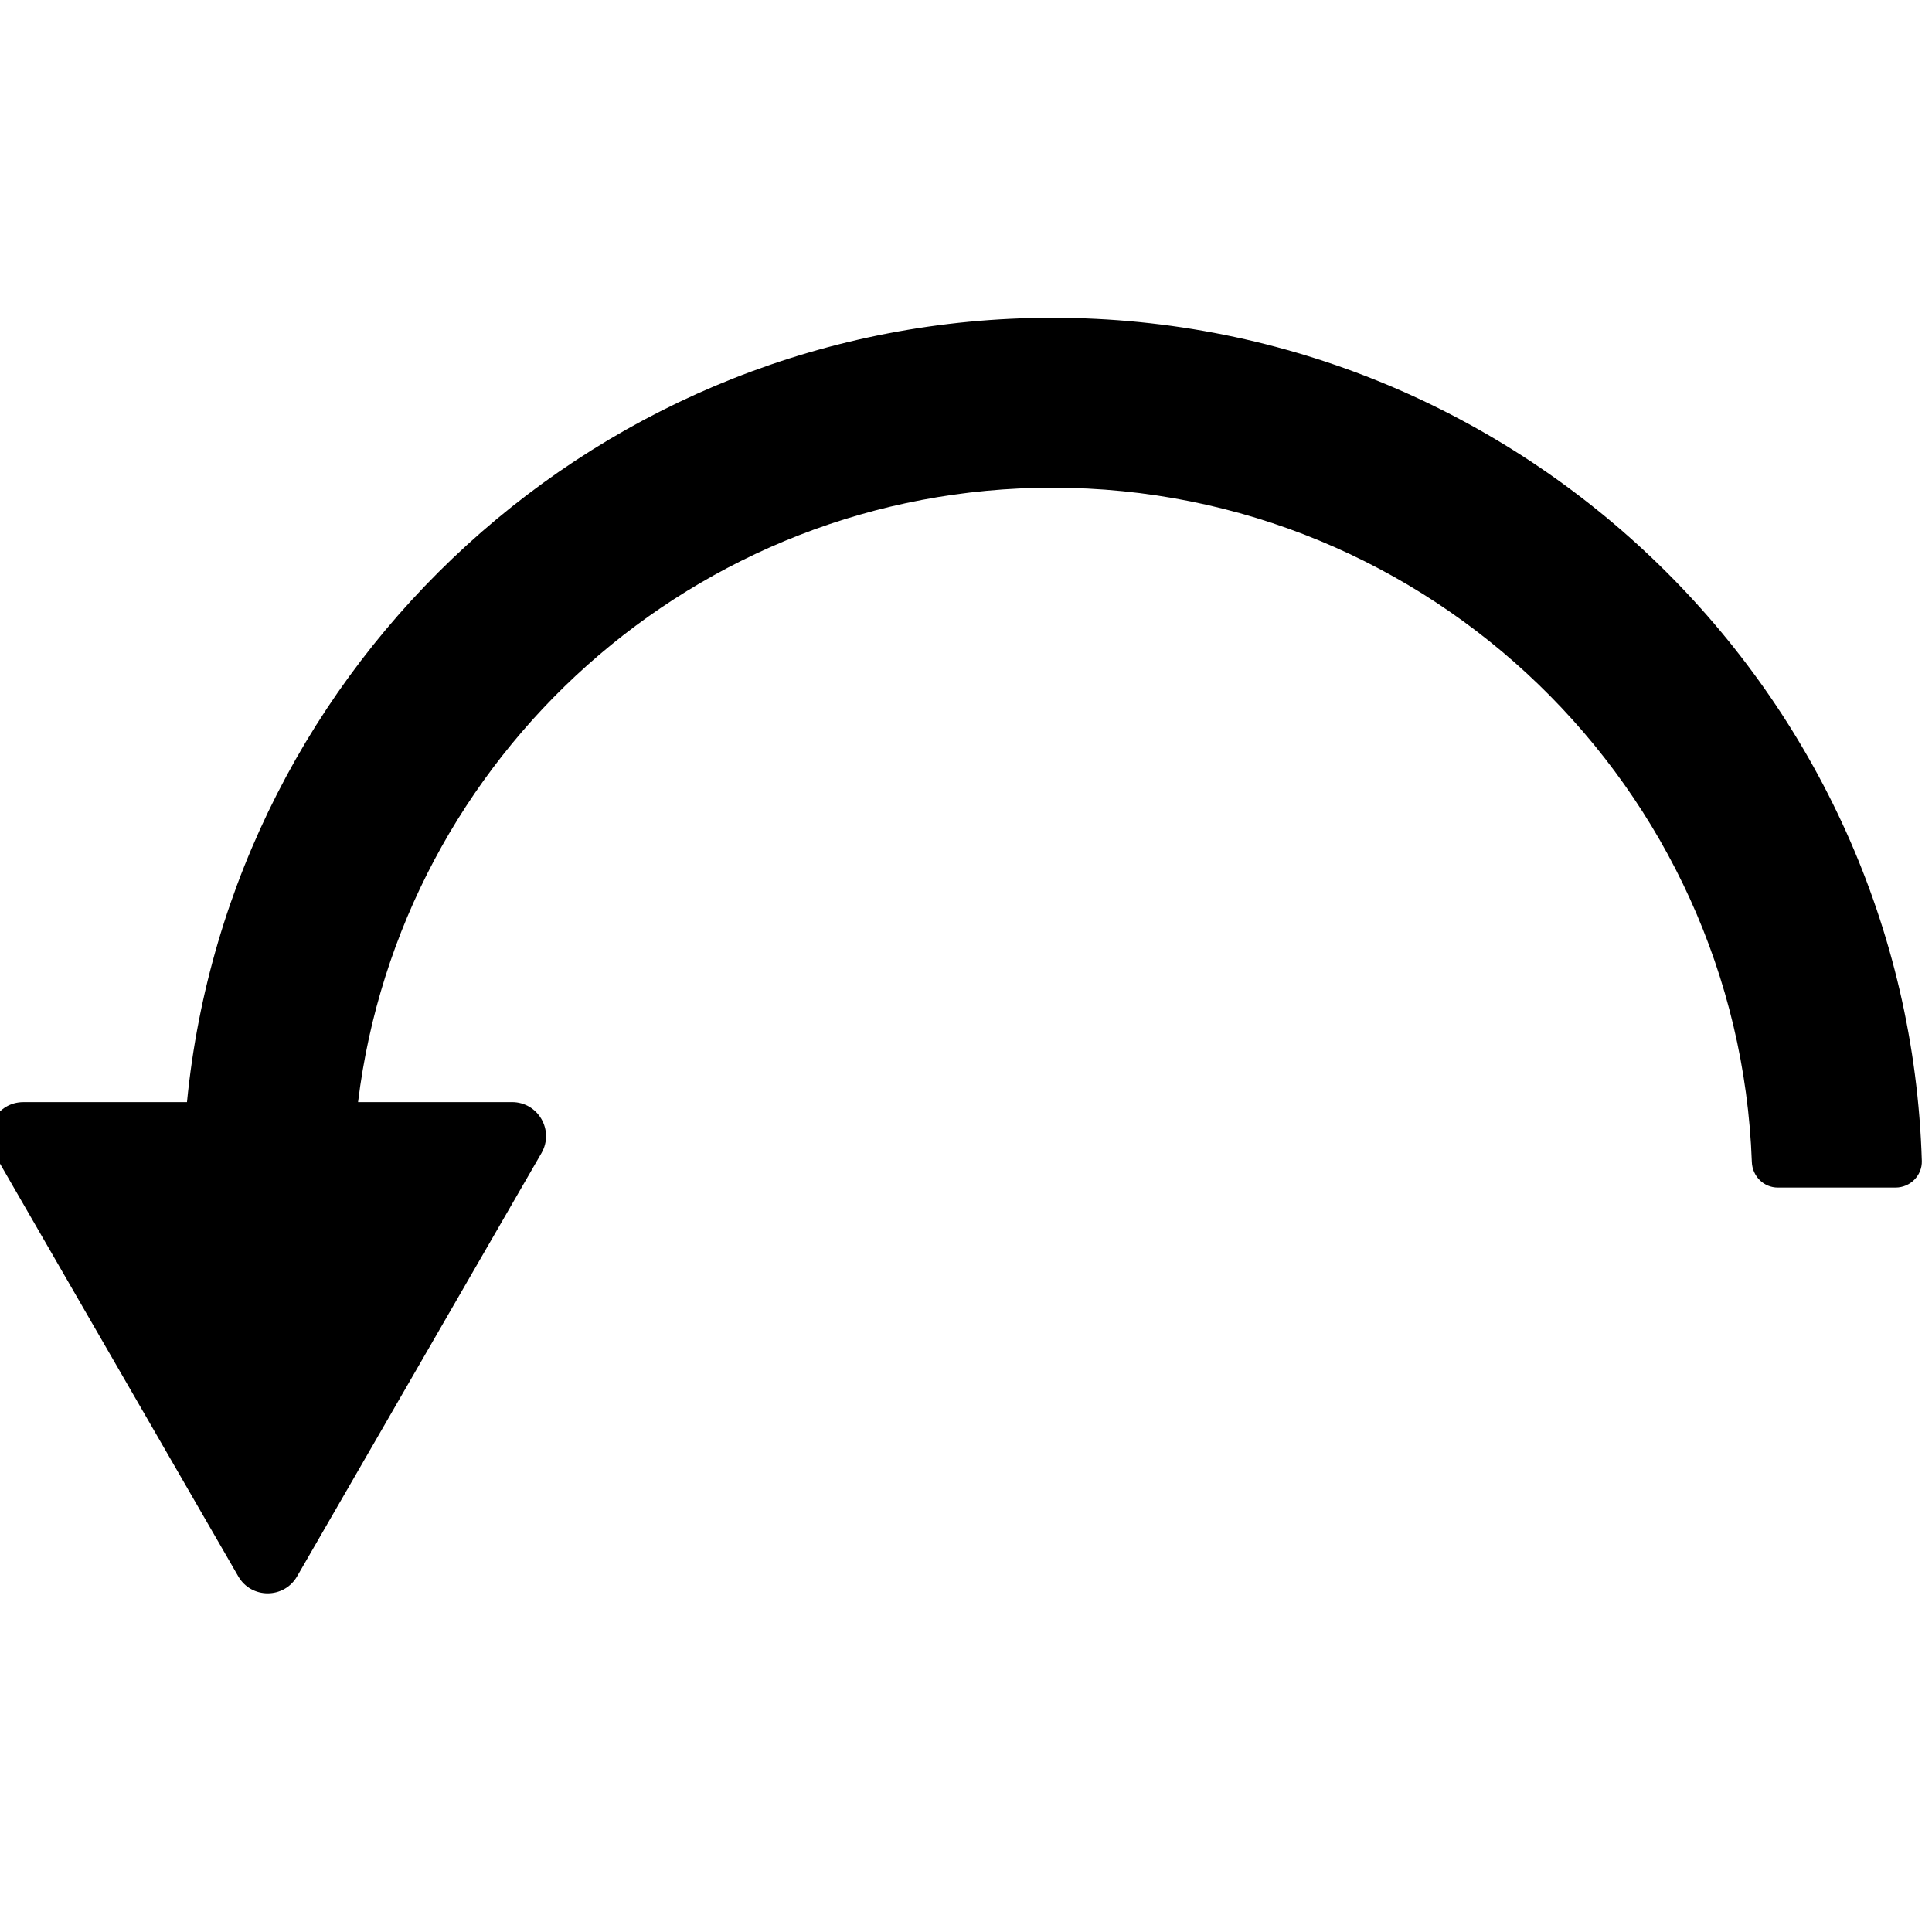 <?xml version="1.0" encoding="UTF-8" standalone="no" ?>
<!DOCTYPE svg PUBLIC "-//W3C//DTD SVG 1.1//EN" "http://www.w3.org/Graphics/SVG/1.1/DTD/svg11.dtd">
<svg xmlns="http://www.w3.org/2000/svg" xmlns:xlink="http://www.w3.org/1999/xlink" version="1.1" width="350" height="350" viewBox="0 0 350 350" xml:space="preserve">
<desc>Created with Fabric.js 1.7.22</desc>
<defs>
</defs>
<g id="icon" style="stroke: none; stroke-width: 1; stroke-dasharray: none; stroke-linecap: butt; stroke-linejoin: miter; stroke-miterlimit: 10; fill: none; fill-rule: nonzero; opacity: 1;" transform="translate(-1.944 -1.944) scale(3.89 3.89)" >
	<path d="M 14.336 73.91 l 5.69 -9.855 l 5.69 -9.855 c 0.609 -1.056 -0.152 -2.375 -1.371 -2.375 h -7.171 c 1.969 -16.1 15.717 -28.613 32.34 -28.613 c 17.573 0 31.942 13.98 32.57 31.403 c 0.024 0.66 0.549 1.189 1.209 1.189 h 5.486 c 0.681 0 1.242 -0.561 1.221 -1.241 c -0.658 -21.763 -18.567 -39.264 -40.486 -39.264 c -20.992 0 -38.302 16.053 -40.307 36.527 h -7.62 c -1.219 0 -1.981 1.32 -1.371 2.375 l 5.69 9.855 l 5.69 9.855 C 12.203 74.966 13.727 74.966 14.336 73.91 z" style="stroke: none; stroke-width: 1; stroke-dasharray: none; stroke-linecap: butt; stroke-linejoin: miter; stroke-miterlimit: 10; fill: rgb(0,0,0); fill-rule: nonzero; opacity: 1;" transform=" matrix(1 0 0 1 0 0) " stroke-linecap="round" />
</g>
</svg>
